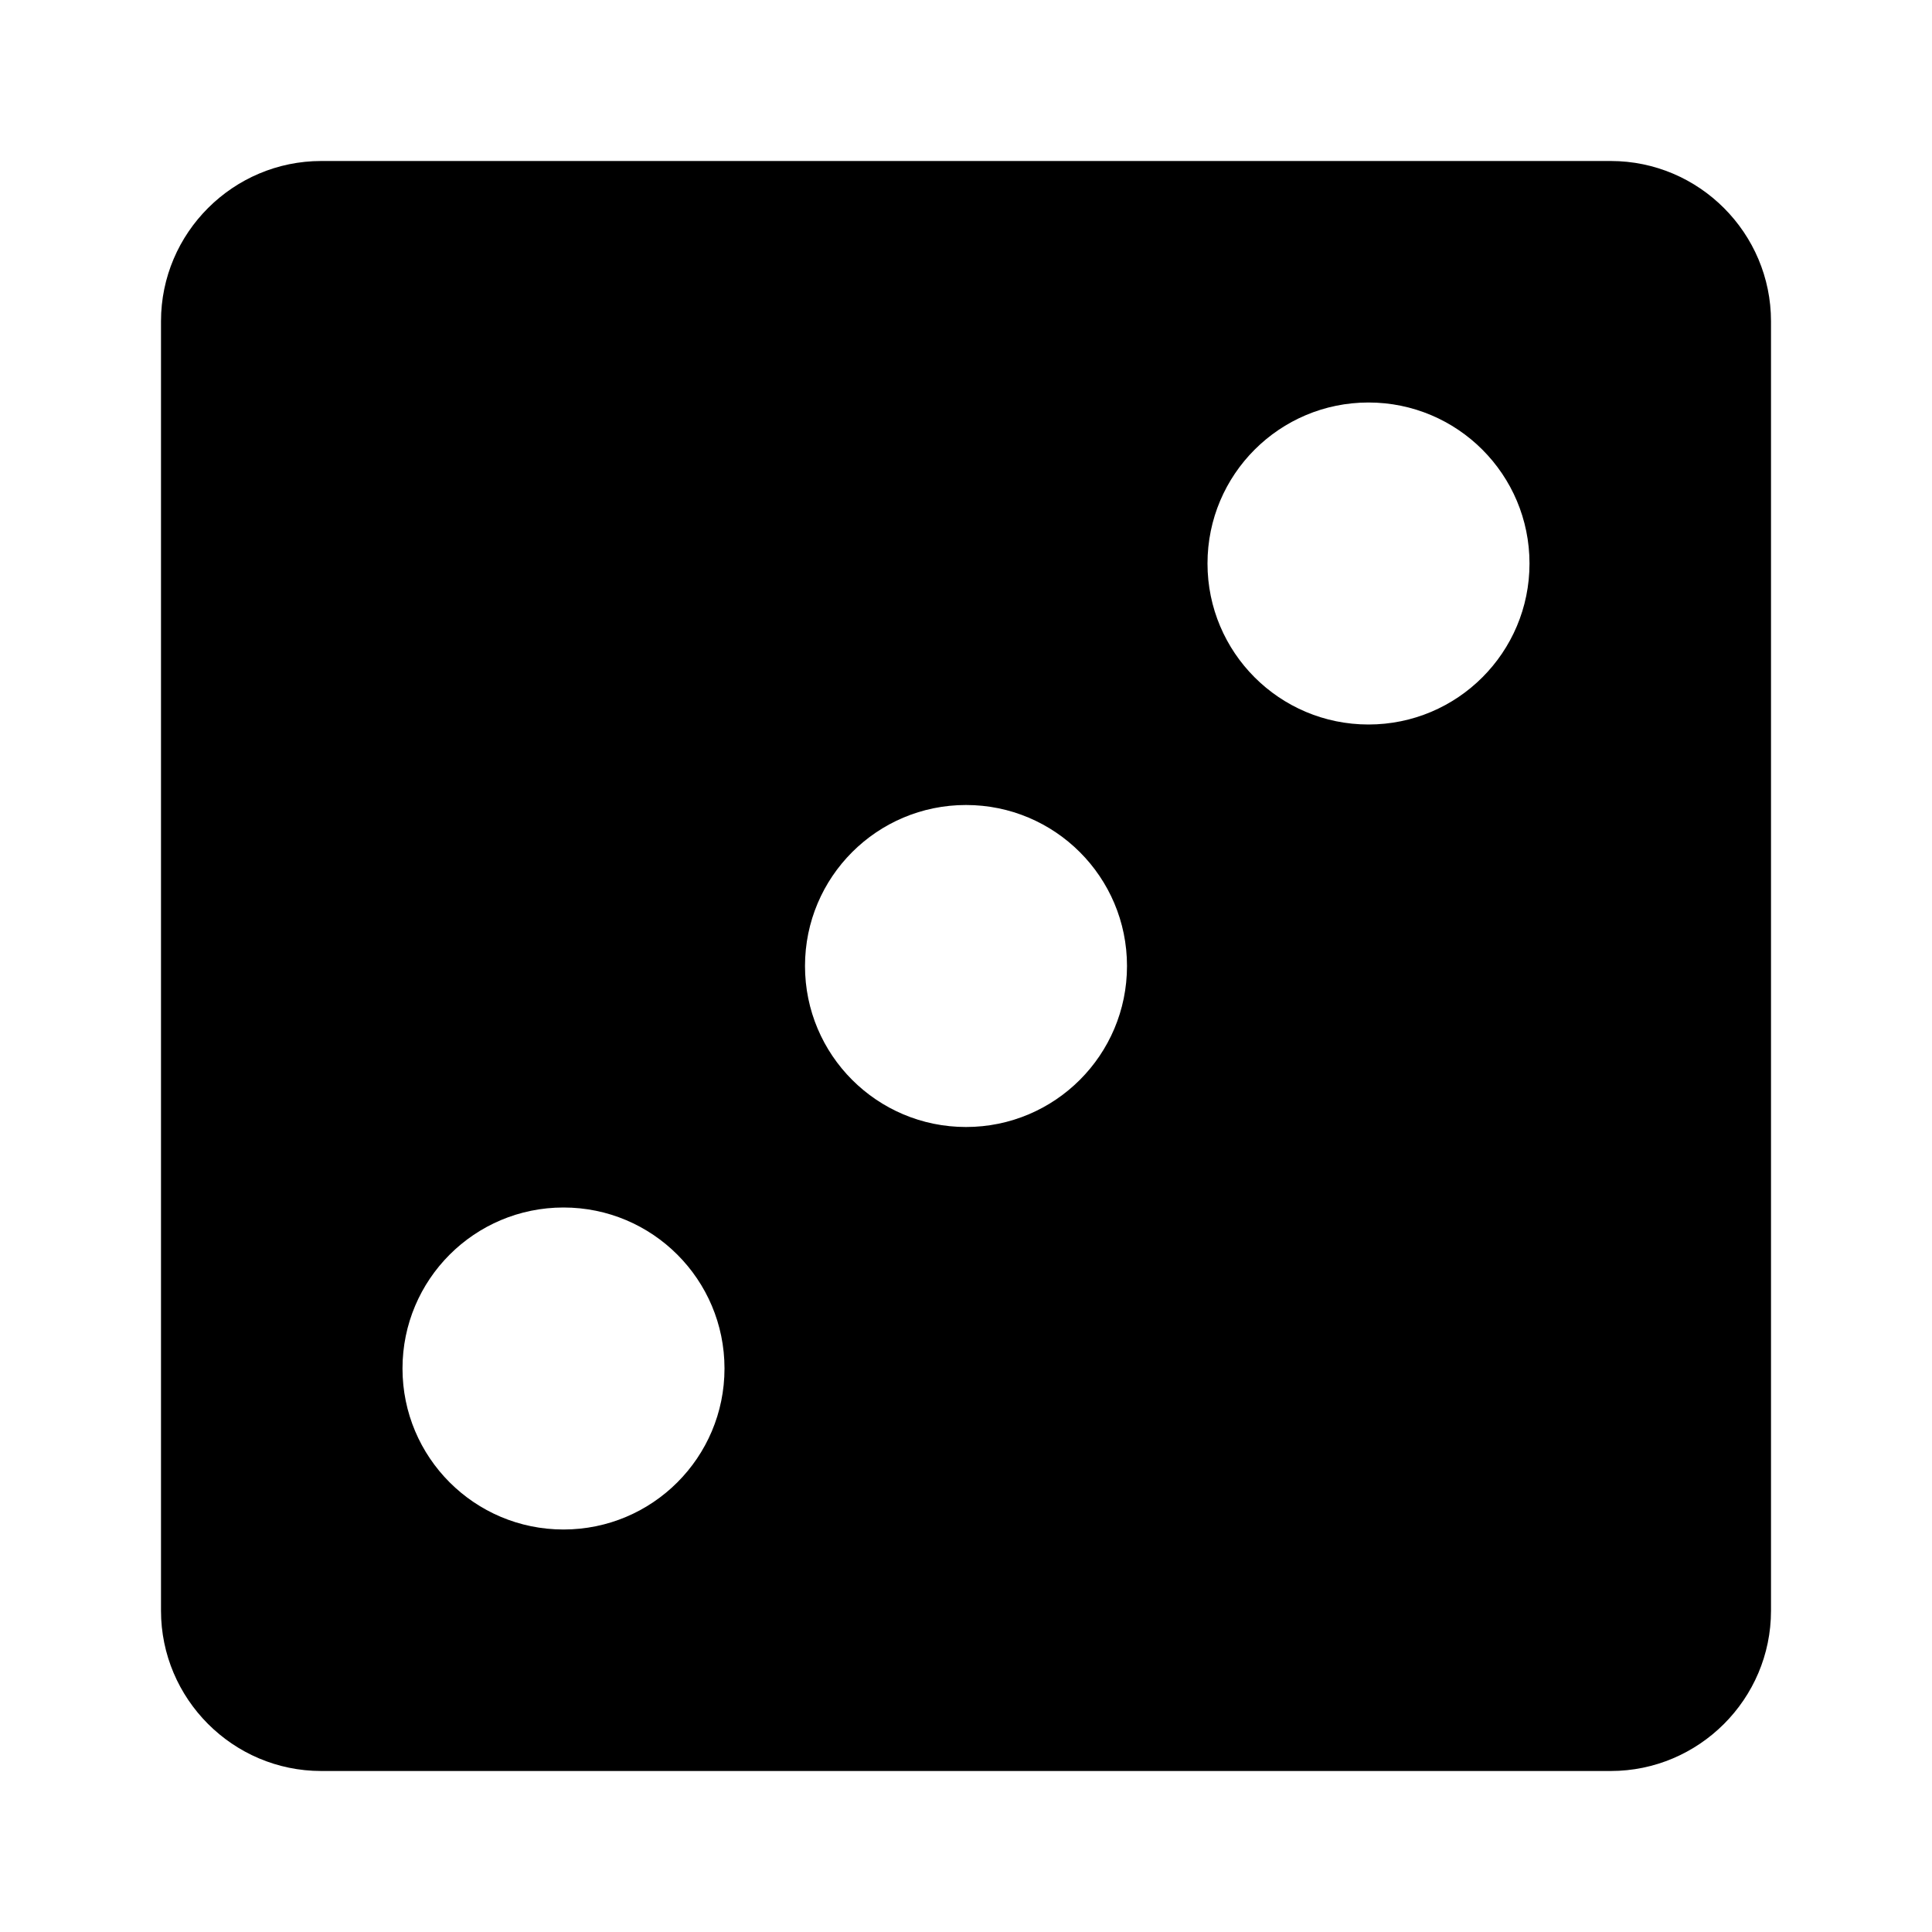 <?xml version="1.0" encoding="UTF-8"?>
<svg width="24px" height="24px" viewBox="0 0 24 24" version="1.1" xmlns="http://www.w3.org/2000/svg" xmlns:xlink="http://www.w3.org/1999/xlink">
    <!-- Generator: sketchtool 42 (36781) - http://www.bohemiancoding.com/sketch -->
    <title>solid-small-dot-d6-3</title>
    <desc>Created with sketchtool.</desc>
    <defs></defs>
    <g id="Font" stroke="none" stroke-width="1" fill="none" fill-rule="evenodd">
        <g id="solid-small-dot-d6-3" fill="#000000">
            <g id="d6-3" transform="translate(2, 2)">
                <path d="M0,1.991 C0,0.891 0.898,0 1.991,0 L18.009,0 C19.109,0 20,0.898 20,1.991 L20,18.009 C20,19.109 19.102,20 18.009,20 L1.991,20 C0.891,20 0,19.102 0,18.009 L0,1.991 Z M5,17 C6.105,17 7,16.105 7,15 C7,13.895 6.105,13 5,13 C3.895,13 3,13.895 3,15 C3,16.105 3.895,17 5,17 Z M15,7 C16.105,7 17,6.105 17,5 C17,3.895 16.105,3 15,3 C13.895,3 13,3.895 13,5 C13,6.105 13.895,7 15,7 Z M10,12 C11.105,12 12,11.105 12,10 C12,8.895 11.105,8 10,8 C8.895,8 8,8.895 8,10 C8,11.105 8.895,12 10,12 Z" id="Combined-Shape"></path>
            </g>
        </g>
    </g>
</svg>